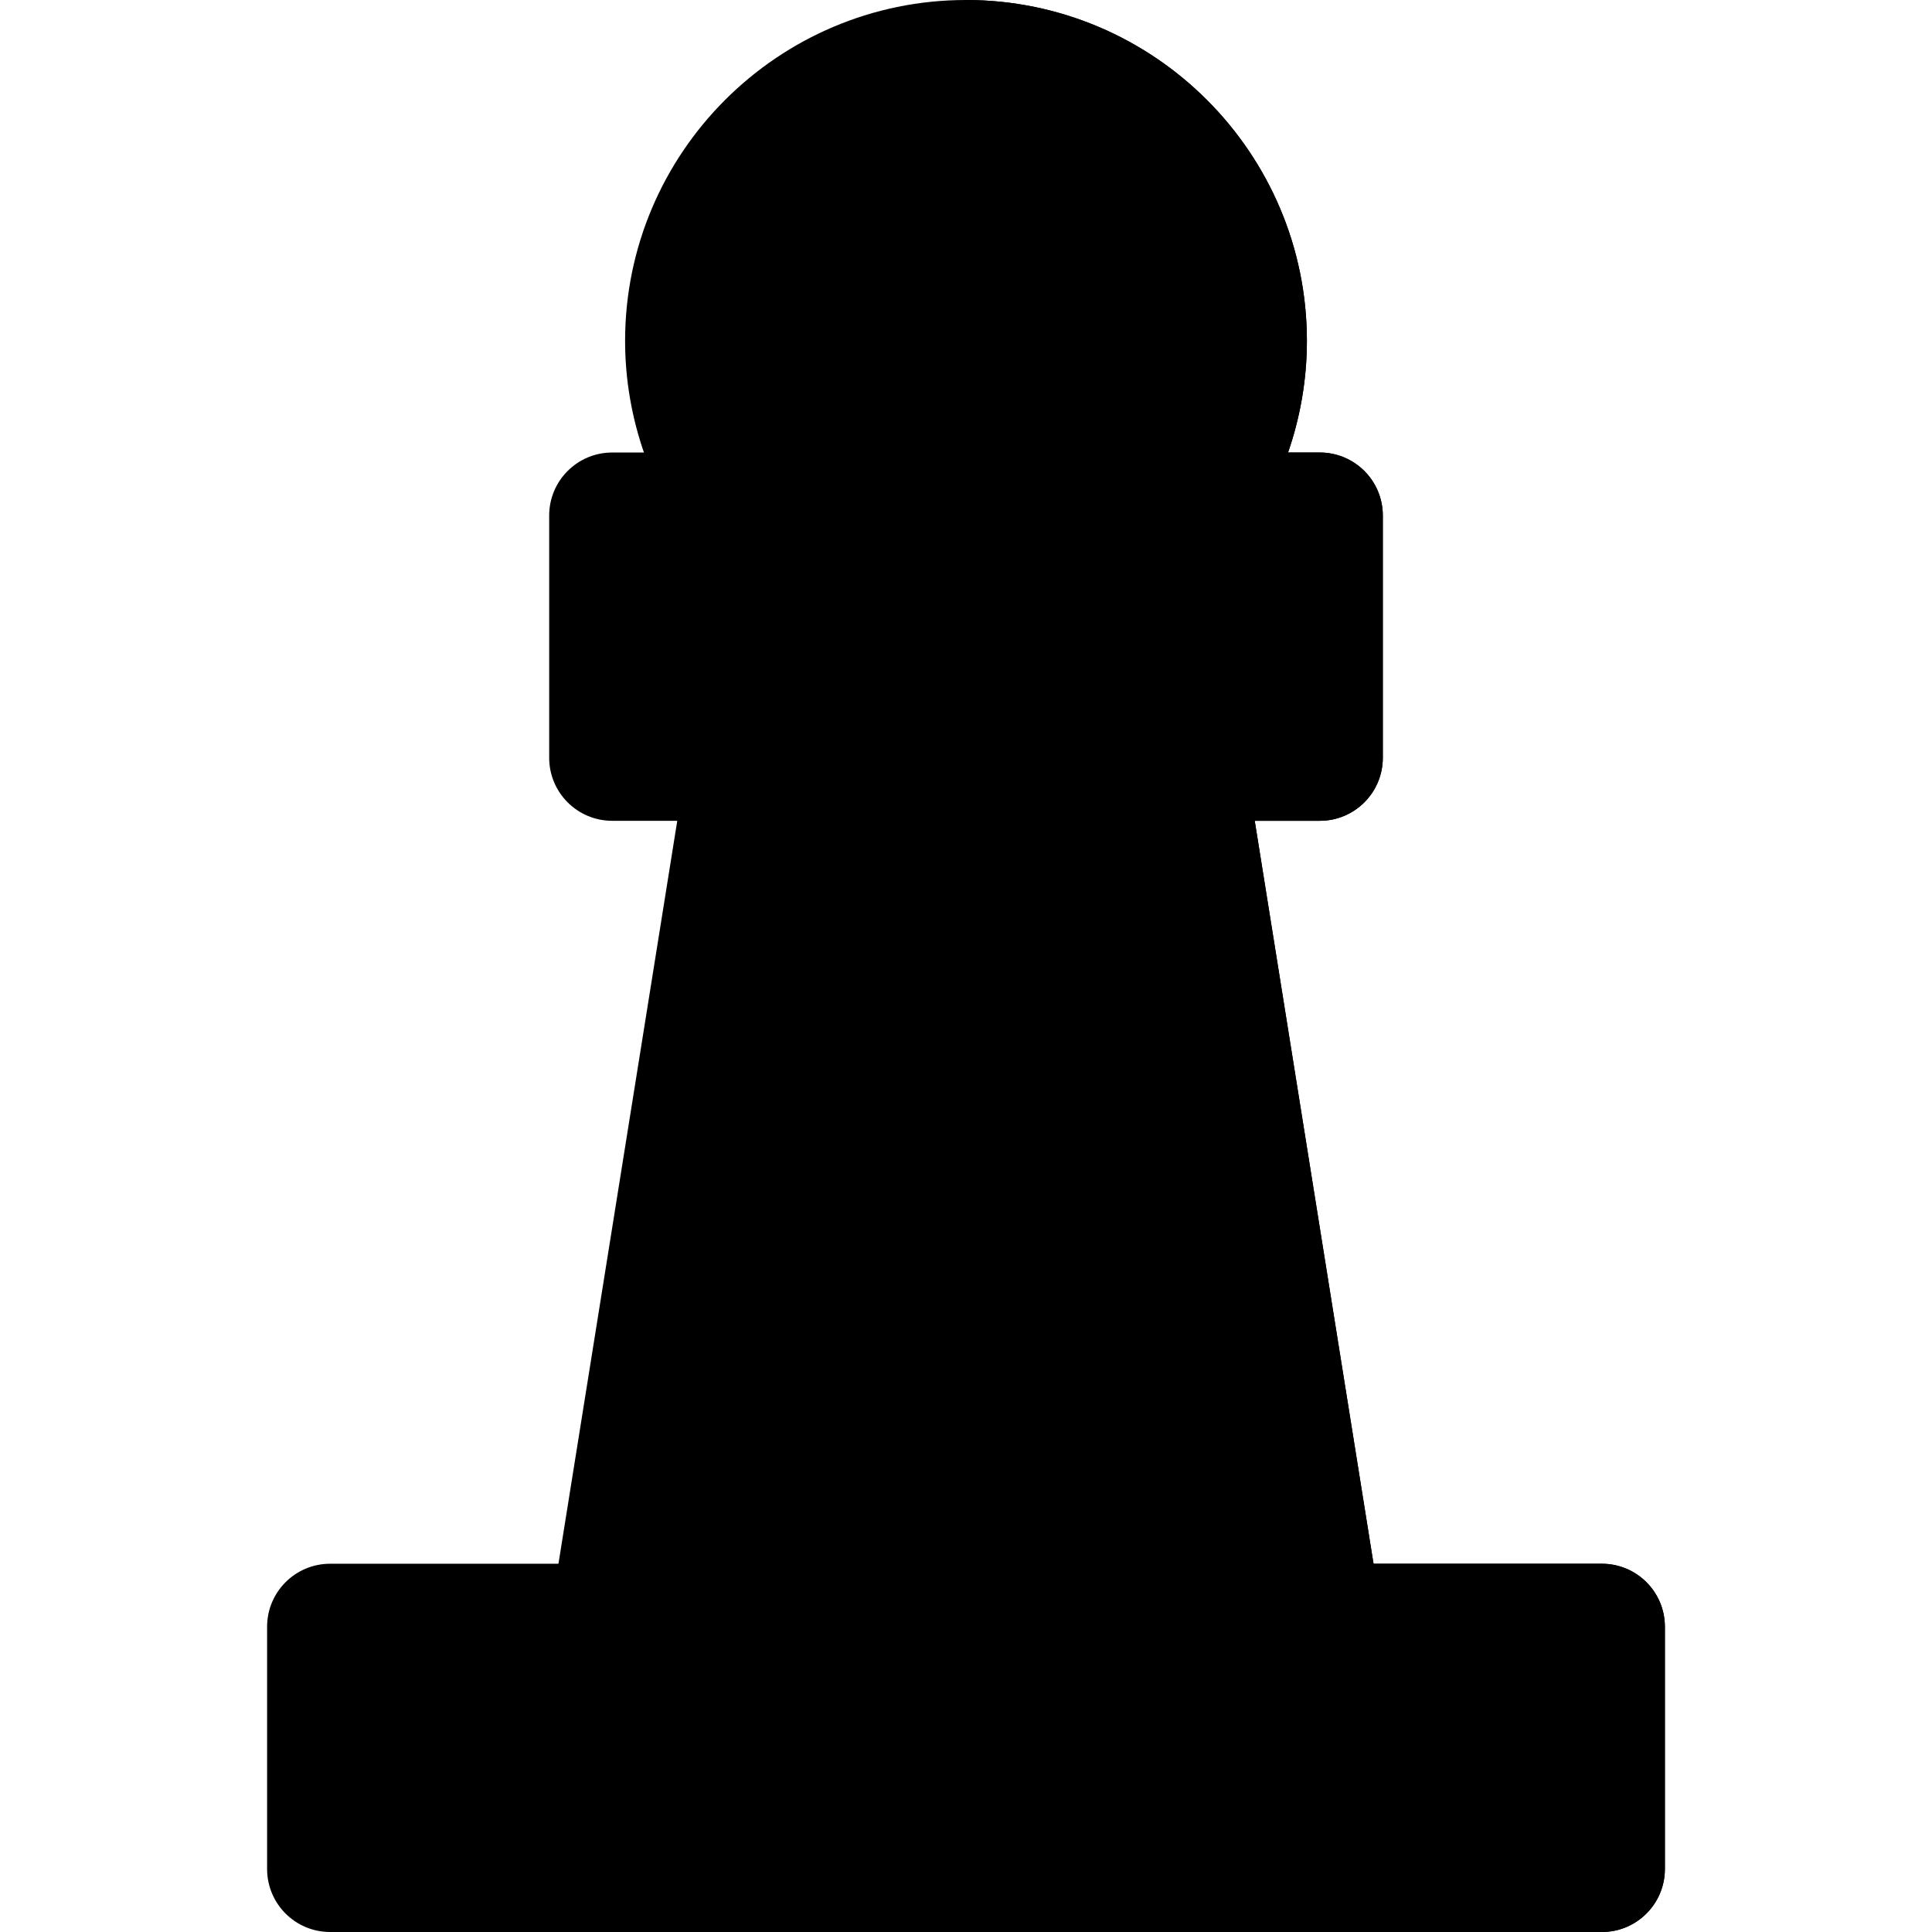 <?xml version="1.0" encoding="iso-8859-1"?>
<!-- Generator: Adobe Illustrator 19.0.0, SVG Export Plug-In . SVG Version: 6.00 Build 0)  -->
<svg version="1.1" id="Layer_1" xmlns="http://www.w3.org/2000/svg" xmlns:xlink="http://www.w3.org/1999/xlink" x="0px" y="0px"
	 viewBox="0 0 512 512" style="enable-background:new 0 0 512 512;" xml:space="preserve">
<path style="fill:#light;" d="M313.297,153.313H198.702c-5.041,0-9.811-2.277-12.981-6.196
	c-12.939-15.999-20.064-36.162-20.064-56.774C165.657,40.527,206.184,0,255.999,0s90.342,40.527,90.342,90.342
	c0,20.612-7.125,40.775-20.064,56.774C323.108,151.036,318.338,153.313,313.297,153.313z"/>
<path style="fill:#medium;" d="M255.999,0v153.313h57.297c5.041,0,9.811-2.277,12.981-6.196
	c12.939-15.999,20.064-36.162,20.064-56.774C346.342,40.527,305.815,0,255.999,0z"/>
<path style="fill:#light;" d="M349.764,447.8h-187.53c-10.267,0-18.107-9.194-16.486-19.331l36.824-230.282
	c1.294-8.101,8.282-14.06,16.486-14.06H312.94c8.203,0,15.191,5.959,16.486,14.06l36.824,230.282
	C367.871,438.607,360.031,447.8,349.764,447.8z"/>
<g>
	<path style="fill:#medium;" d="M366.251,428.468l-36.824-230.281c-1.294-8.101-8.282-14.06-16.486-14.06h-56.941V447.8h93.765
		C360.031,447.8,367.871,438.607,366.251,428.468z"/>
	<path style="fill:#medium;" d="M349.764,217.521H162.236c-9.22,0-16.696-7.475-16.696-16.696v-64.208
		c0-9.22,7.475-16.696,16.696-16.696h187.529c9.22,0,16.696,7.475,16.696,16.696v64.208
		C366.46,210.046,358.985,217.521,349.764,217.521z"/>
	<path style="fill:#medium;" d="M424.518,512H87.481c-9.22,0-16.696-7.475-16.696-16.696v-64.2c0-9.22,7.475-16.696,16.696-16.696
		h337.037c9.22,0,16.696,7.475,16.696,16.696v64.2C441.213,504.525,433.739,512,424.518,512z"/>
</g>
<g>
	<path style="fill:#dark;" d="M349.764,119.922h-93.765v97.599h93.765c9.22,0,16.696-7.475,16.696-16.696v-64.208
		C366.46,127.397,358.985,119.922,349.764,119.922z"/>
	<path style="fill:#dark;" d="M424.518,414.408H255.999V512h168.518c9.22,0,16.696-7.475,16.696-16.696v-64.2
		C441.213,421.884,433.739,414.408,424.518,414.408z"/>
</g>
<g>
</g>
<g>
</g>
<g>
</g>
<g>
</g>
<g>
</g>
<g>
</g>
<g>
</g>
<g>
</g>
<g>
</g>
<g>
</g>
<g>
</g>
<g>
</g>
<g>
</g>
<g>
</g>
<g>
</g>
</svg>
